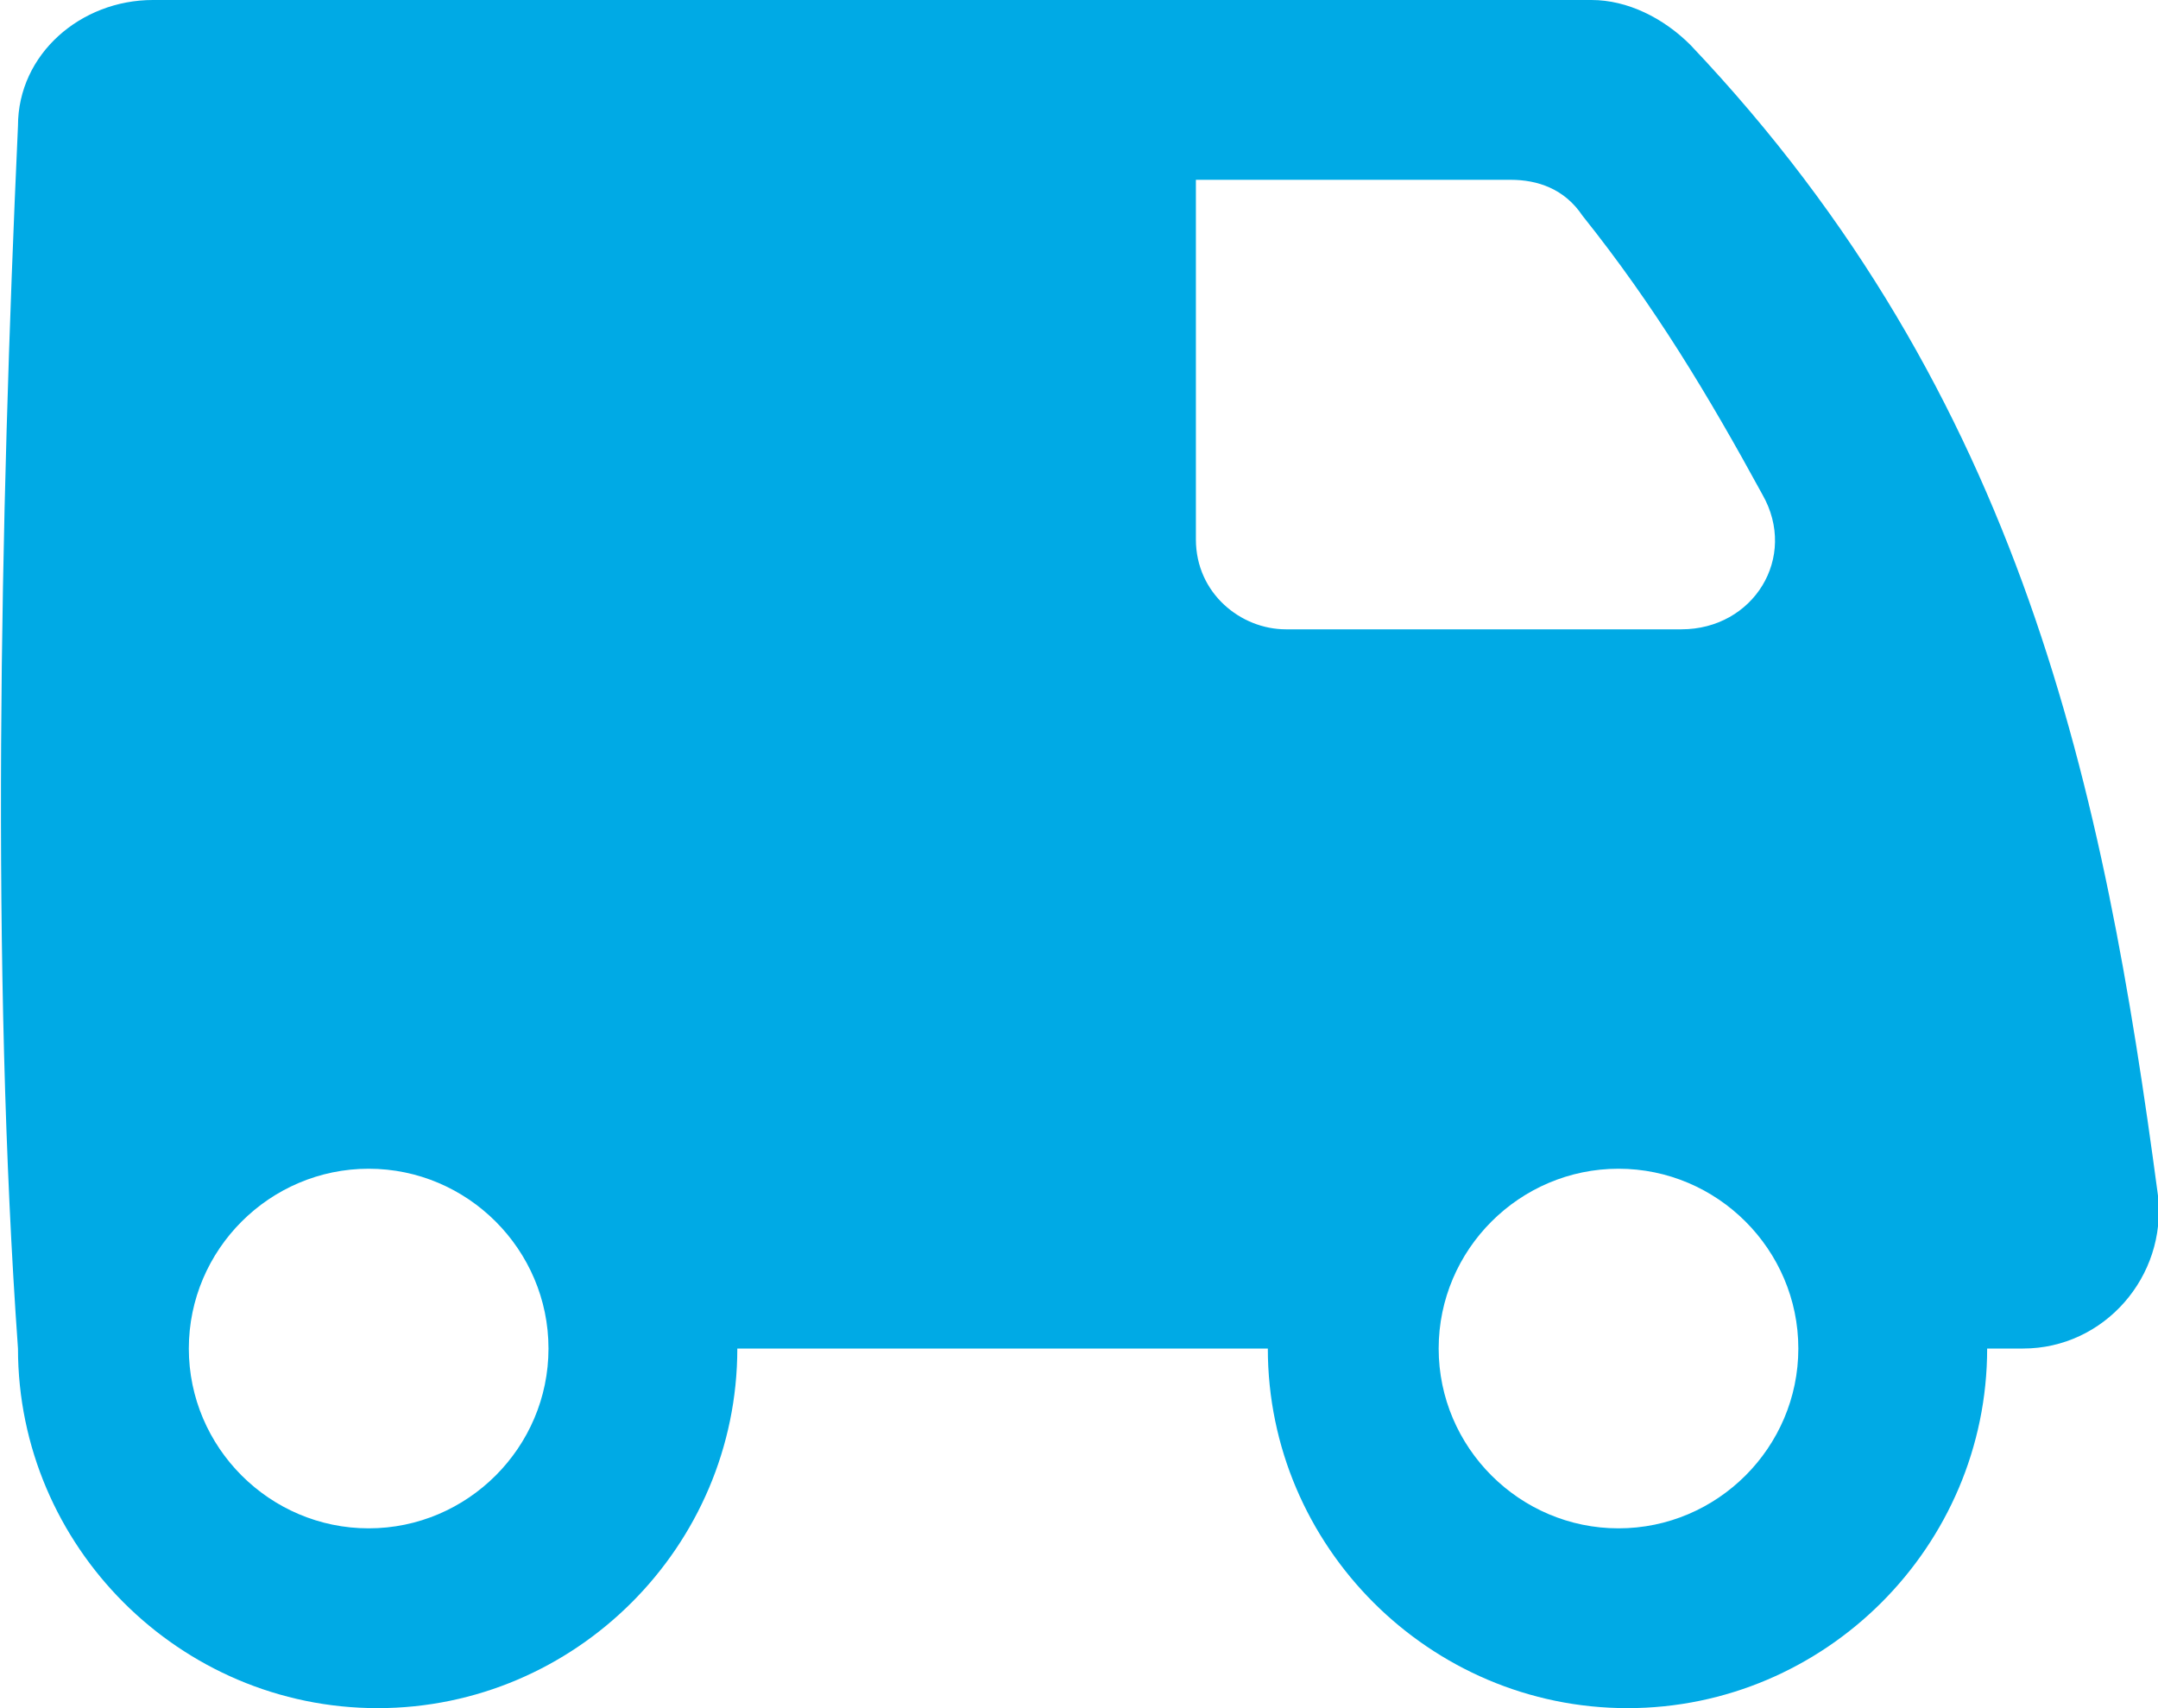 <svg width="24" height="19" viewBox="0 0 24 19" fill="none" xmlns="http://www.w3.org/2000/svg">
<path d="M24 13.3C23.4 8.8 22.5 4.4 18.8 0.5C18.5 0.2 18.1 0 17.7 0H1.7C0.9 0 0.2 0.6 0.2 1.4C8.12858e-05 5.8 -0.1 10.8 0.2 15C0.2 17.2 2 19 4.2 19C6.4 19 8.2 17.2 8.2 15H14.1C14.1 17.2 15.9 19 18.1 19C20.3 19 22.1 17.2 22.1 15H22.5C23.4 15 24.1 14.2 24 13.3ZM4.1 17C3 17 2.1 16.1 2.1 15C2.1 13.9 3 13 4.1 13C5.2 13 6.1 13.9 6.1 15C6.1 16.1 5.2 17 4.1 17ZM13.3 6V2H16.8C17.1 2 17.4 2.1 17.6 2.4C18.4 3.4 19 4.4 19.6 5.5C20 6.2 19.5 7 18.7 7H14.3C13.8 7 13.3 6.6 13.3 6ZM18 17C16.9 17 16 16.1 16 15C16 13.9 16.9 13 18 13C19.1 13 20 13.9 20 15C20 16.1 19.1 17 18 17Z" fill="#00AAE5"/>
</svg>
